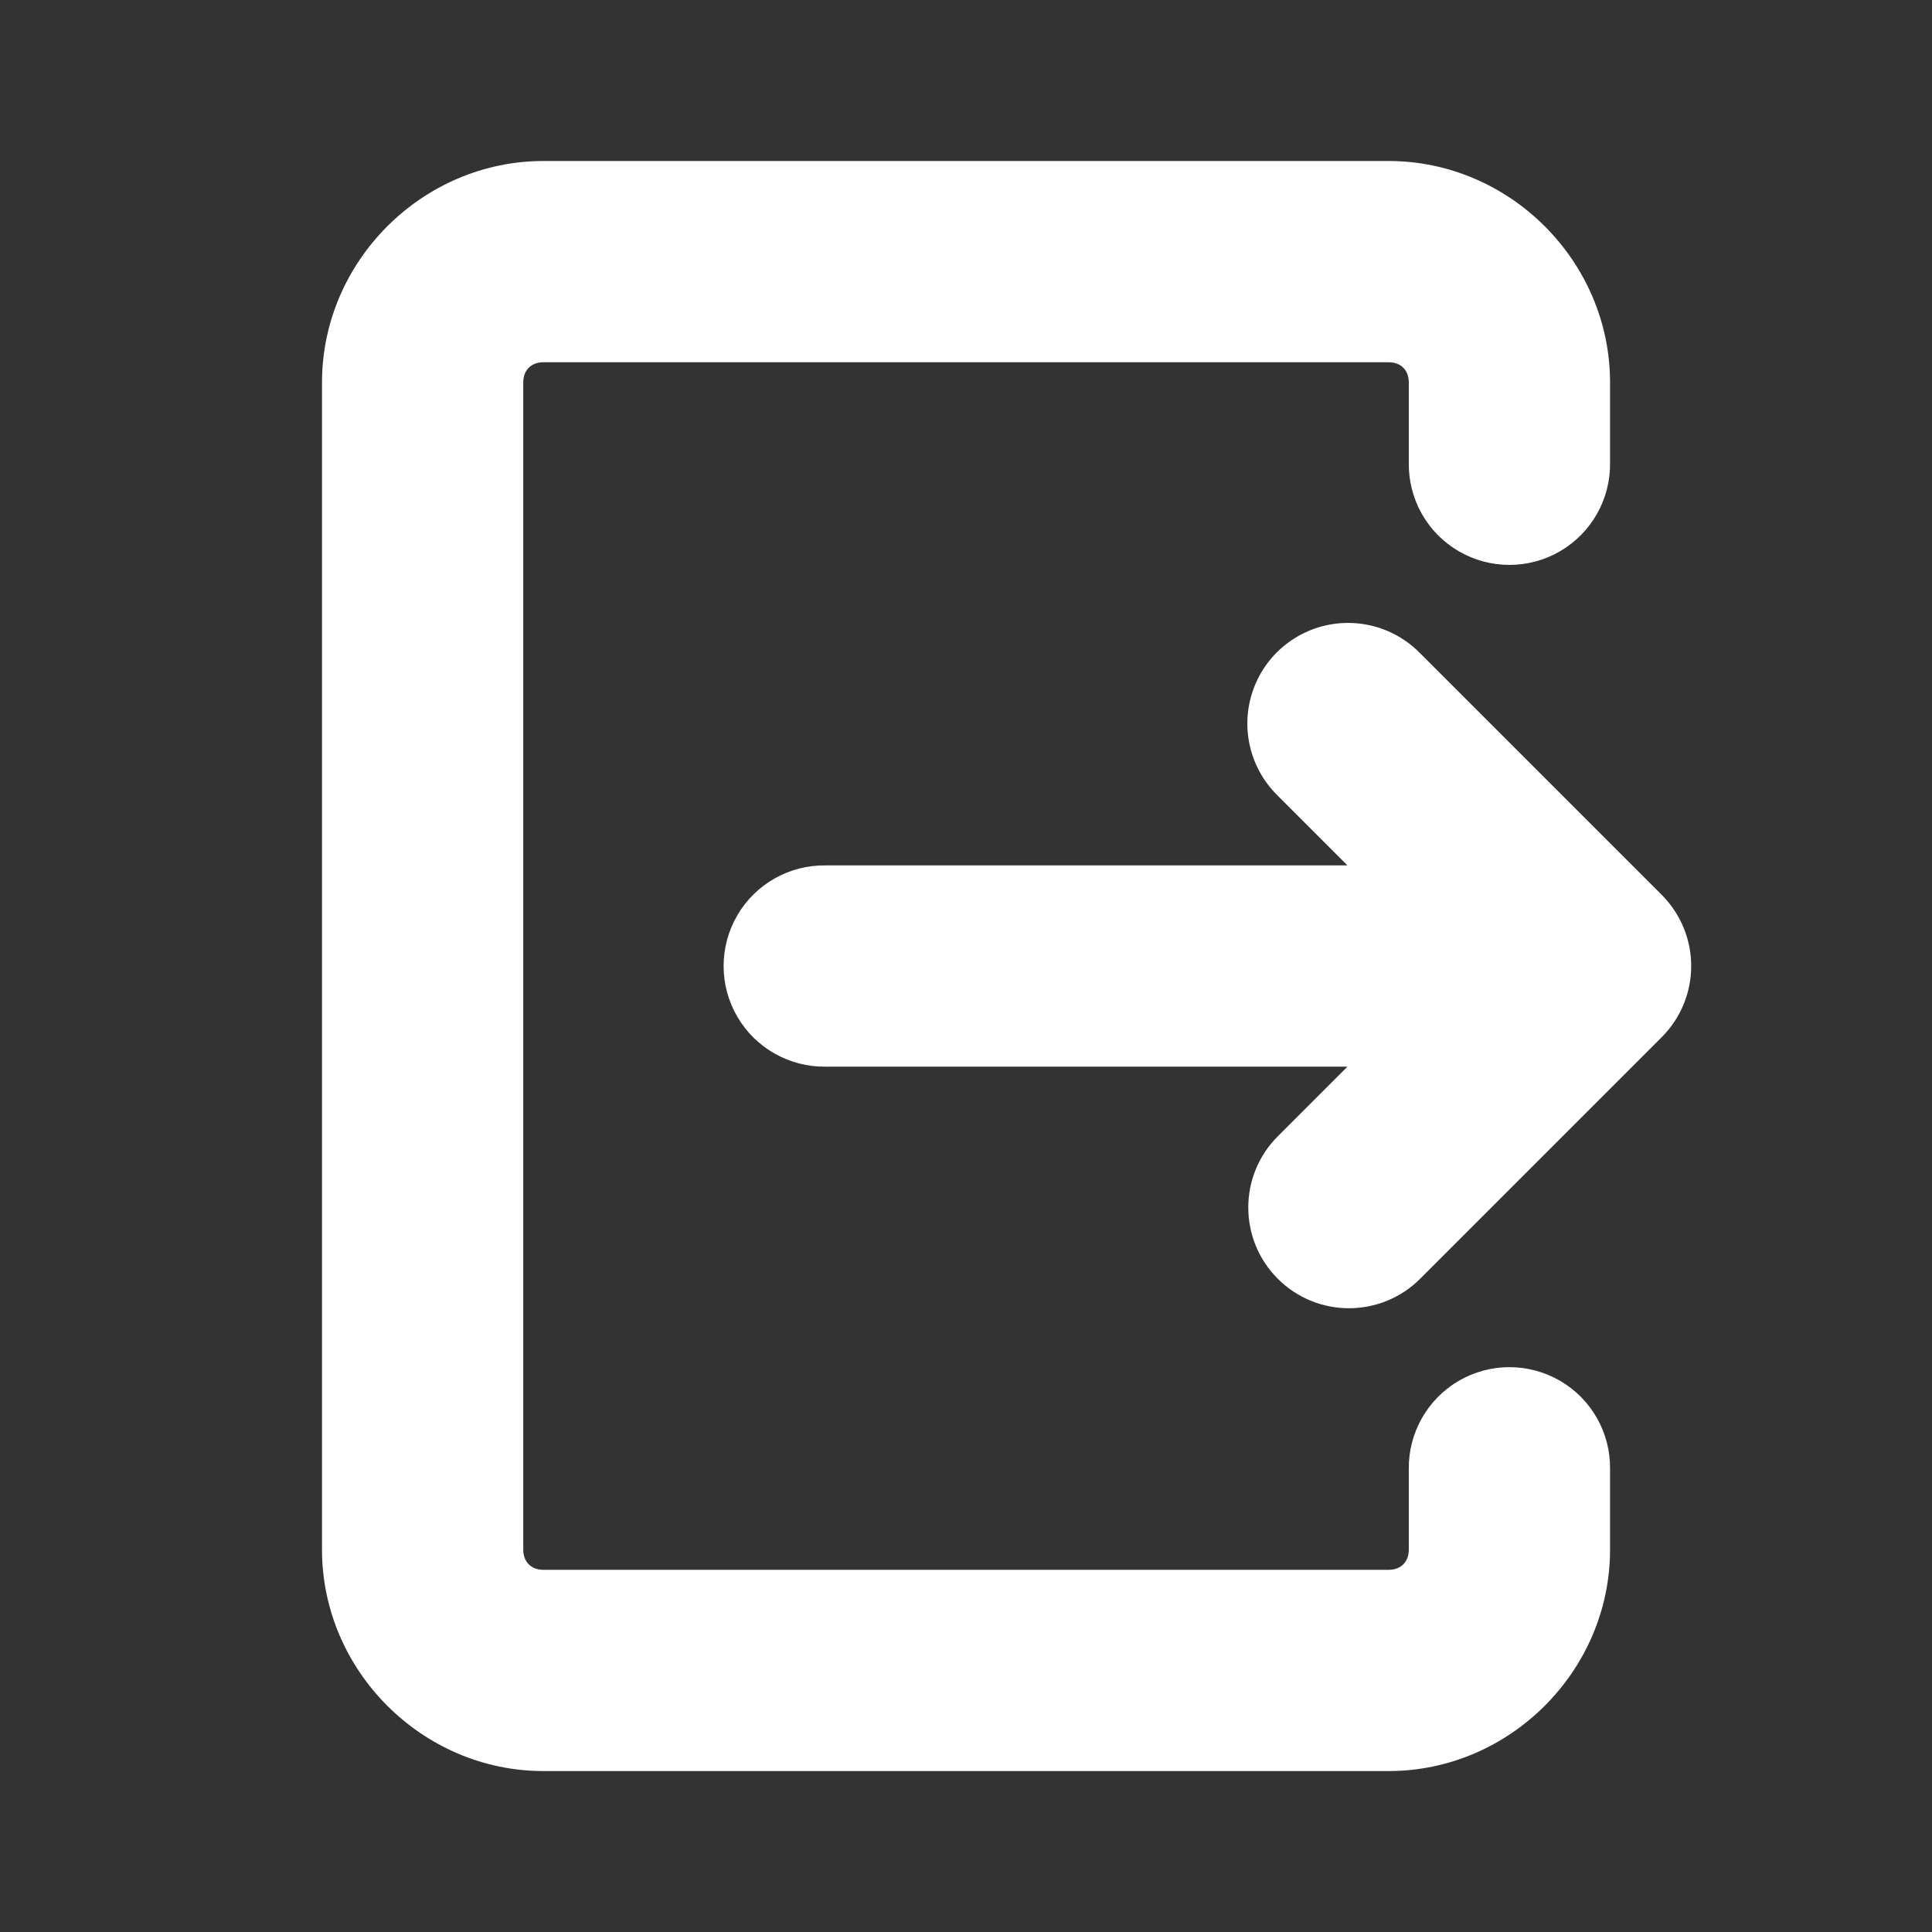 <svg xmlns="http://www.w3.org/2000/svg" xmlns:xlink="http://www.w3.org/1999/xlink" viewBox="0,0,256,256" width="48px" height="48px">
  <rect x="0" y="0" width="256" height="256" fill="#333333" stroke="none"/>
  <g fill="#ffffff" fill-rule="nonzero" stroke="none" stroke-width="1" stroke-linecap="butt" stroke-linejoin="miter" stroke-miterlimit="10" stroke-dasharray="" stroke-dashoffset="0" font-family="none" font-weight="none" font-size="none" text-anchor="none" style="mix-blend-mode: normal">
    <g transform="scale(10.667,10.667)">
      <path d="M6.75,2c-1.504,0 -2.75,1.246 -2.75,2.75v14.5c0,1.504 1.246,2.75 2.75,2.75h10.5c1.504,0 2.75,-1.246 2.75,-2.75v-1c0.006,-0.451 -0.23,-0.87 -0.62,-1.097c-0.389,-0.227 -0.871,-0.227 -1.26,0c-0.389,0.227 -0.626,0.647 -0.62,1.097v1c0,0.152 -0.098,0.25 -0.25,0.25h-10.5c-0.152,0 -0.25,-0.098 -0.25,-0.25v-14.5c0,-0.152 0.098,-0.25 0.25,-0.25h10.5c0.152,0 0.25,0.098 0.25,0.25v1c-0.006,0.451 0.23,0.87 0.62,1.097c0.389,0.227 0.871,0.227 1.26,0c0.389,-0.227 0.626,-0.647 0.62,-1.097v-1c0,-1.504 -1.246,-2.75 -2.75,-2.75zM16.742,7.738c-0.508,0.001 -0.966,0.31 -1.156,0.781c-0.191,0.471 -0.077,1.011 0.287,1.366l0.865,0.865h-6.482c-0.451,-0.006 -0.87,0.23 -1.097,0.62c-0.227,0.389 -0.227,0.871 0,1.26c0.227,0.389 0.647,0.626 1.097,0.62h6.482l-0.865,0.865c-0.489,0.488 -0.489,1.28 -0.001,1.769c0.488,0.489 1.28,0.489 1.769,0.001l3,-3c0.235,-0.235 0.367,-0.553 0.367,-0.885c0,-0.332 -0.132,-0.65 -0.367,-0.885l-3,-3c-0.236,-0.242 -0.56,-0.378 -0.898,-0.377z"></path>
    </g>
  </g>
</svg>
